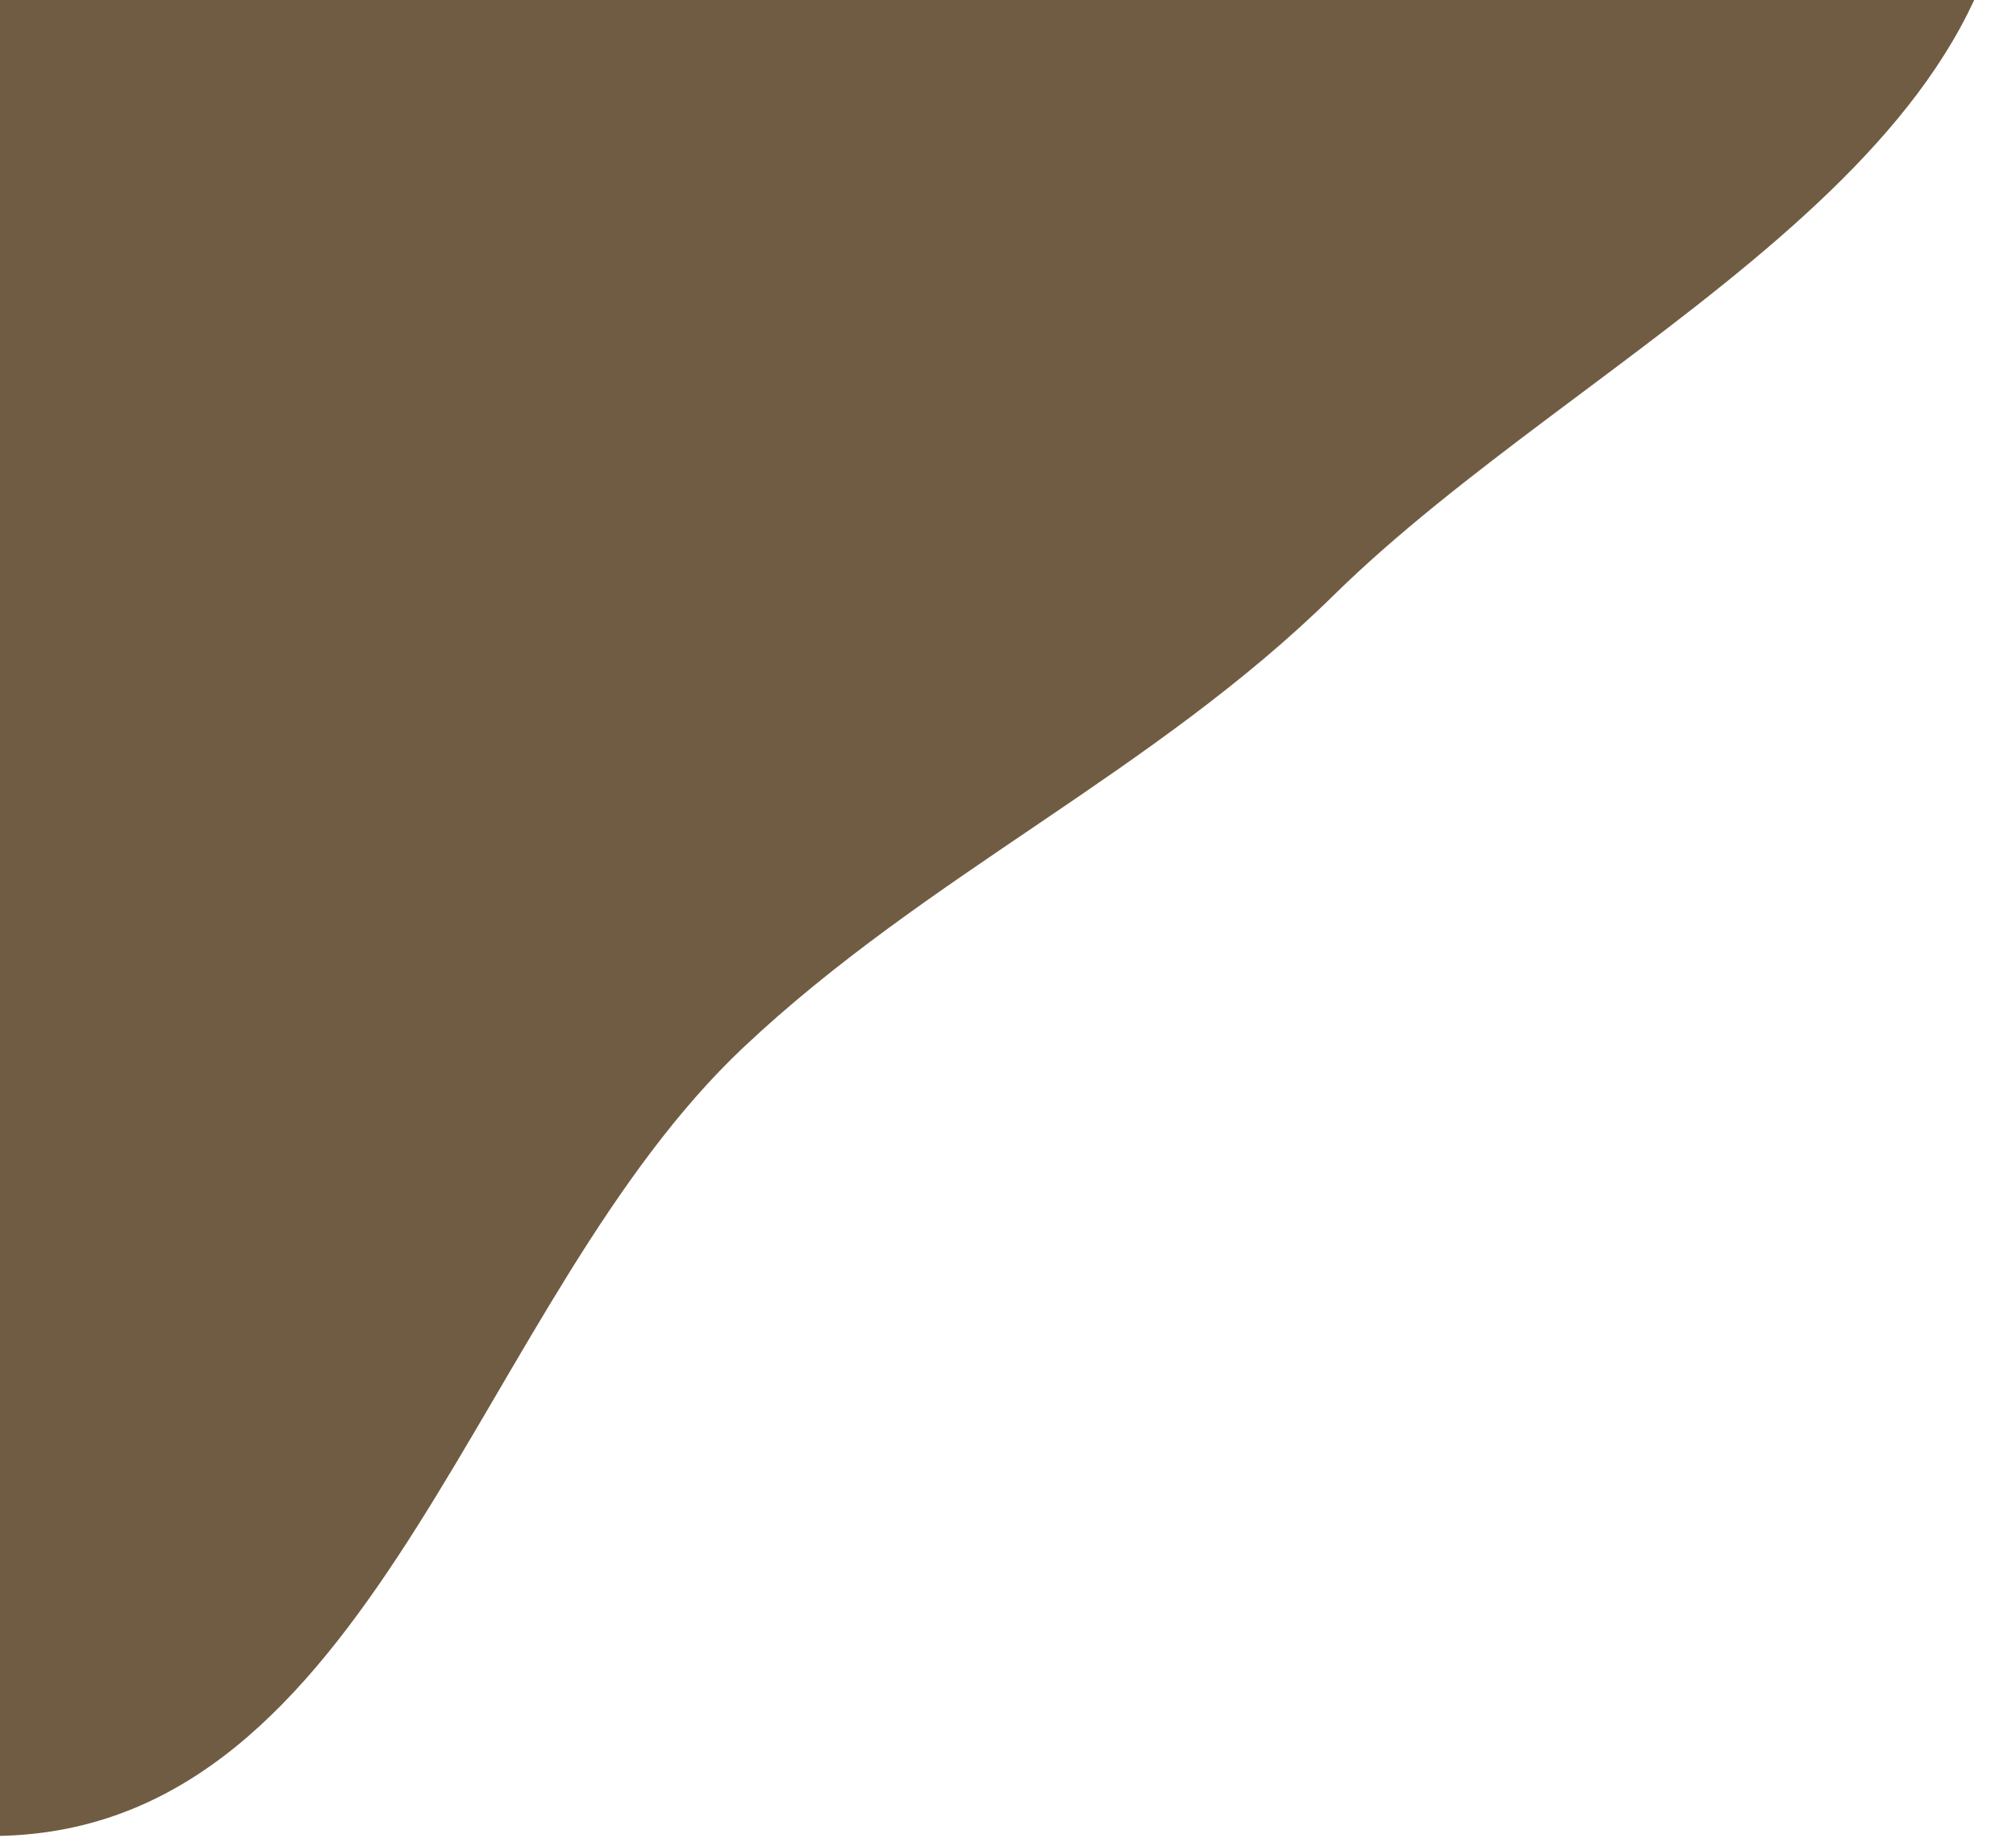 <svg width="294" height="268" viewBox="0 0 294 268" fill="none" xmlns="http://www.w3.org/2000/svg">
<path fill-rule="evenodd" clip-rule="evenodd" d="M97.061 -220.556C137.359 -209.153 143.978 -153.692 173.891 -124.381C210.996 -88.023 287.841 -80.394 292.873 -28.689C297.875 22.705 231.263 50.634 194.448 86.842C168.172 112.684 135.273 127.43 108.445 152.698C69.745 189.148 55.59 264.167 2.54 267.592C-48.172 270.865 -76.527 206.895 -107.544 166.64C-131.714 135.272 -147.524 99.63 -156.581 61.079C-164.691 26.561 -158.152 -7.708 -156.83 -43.141C-155.206 -86.666 -178.845 -140.171 -147.928 -170.849C-116.902 -201.635 -62.569 -170.484 -19.735 -179.175C21.58 -187.557 56.498 -232.035 97.061 -220.556Z" fill="#705C42"/>
</svg>
